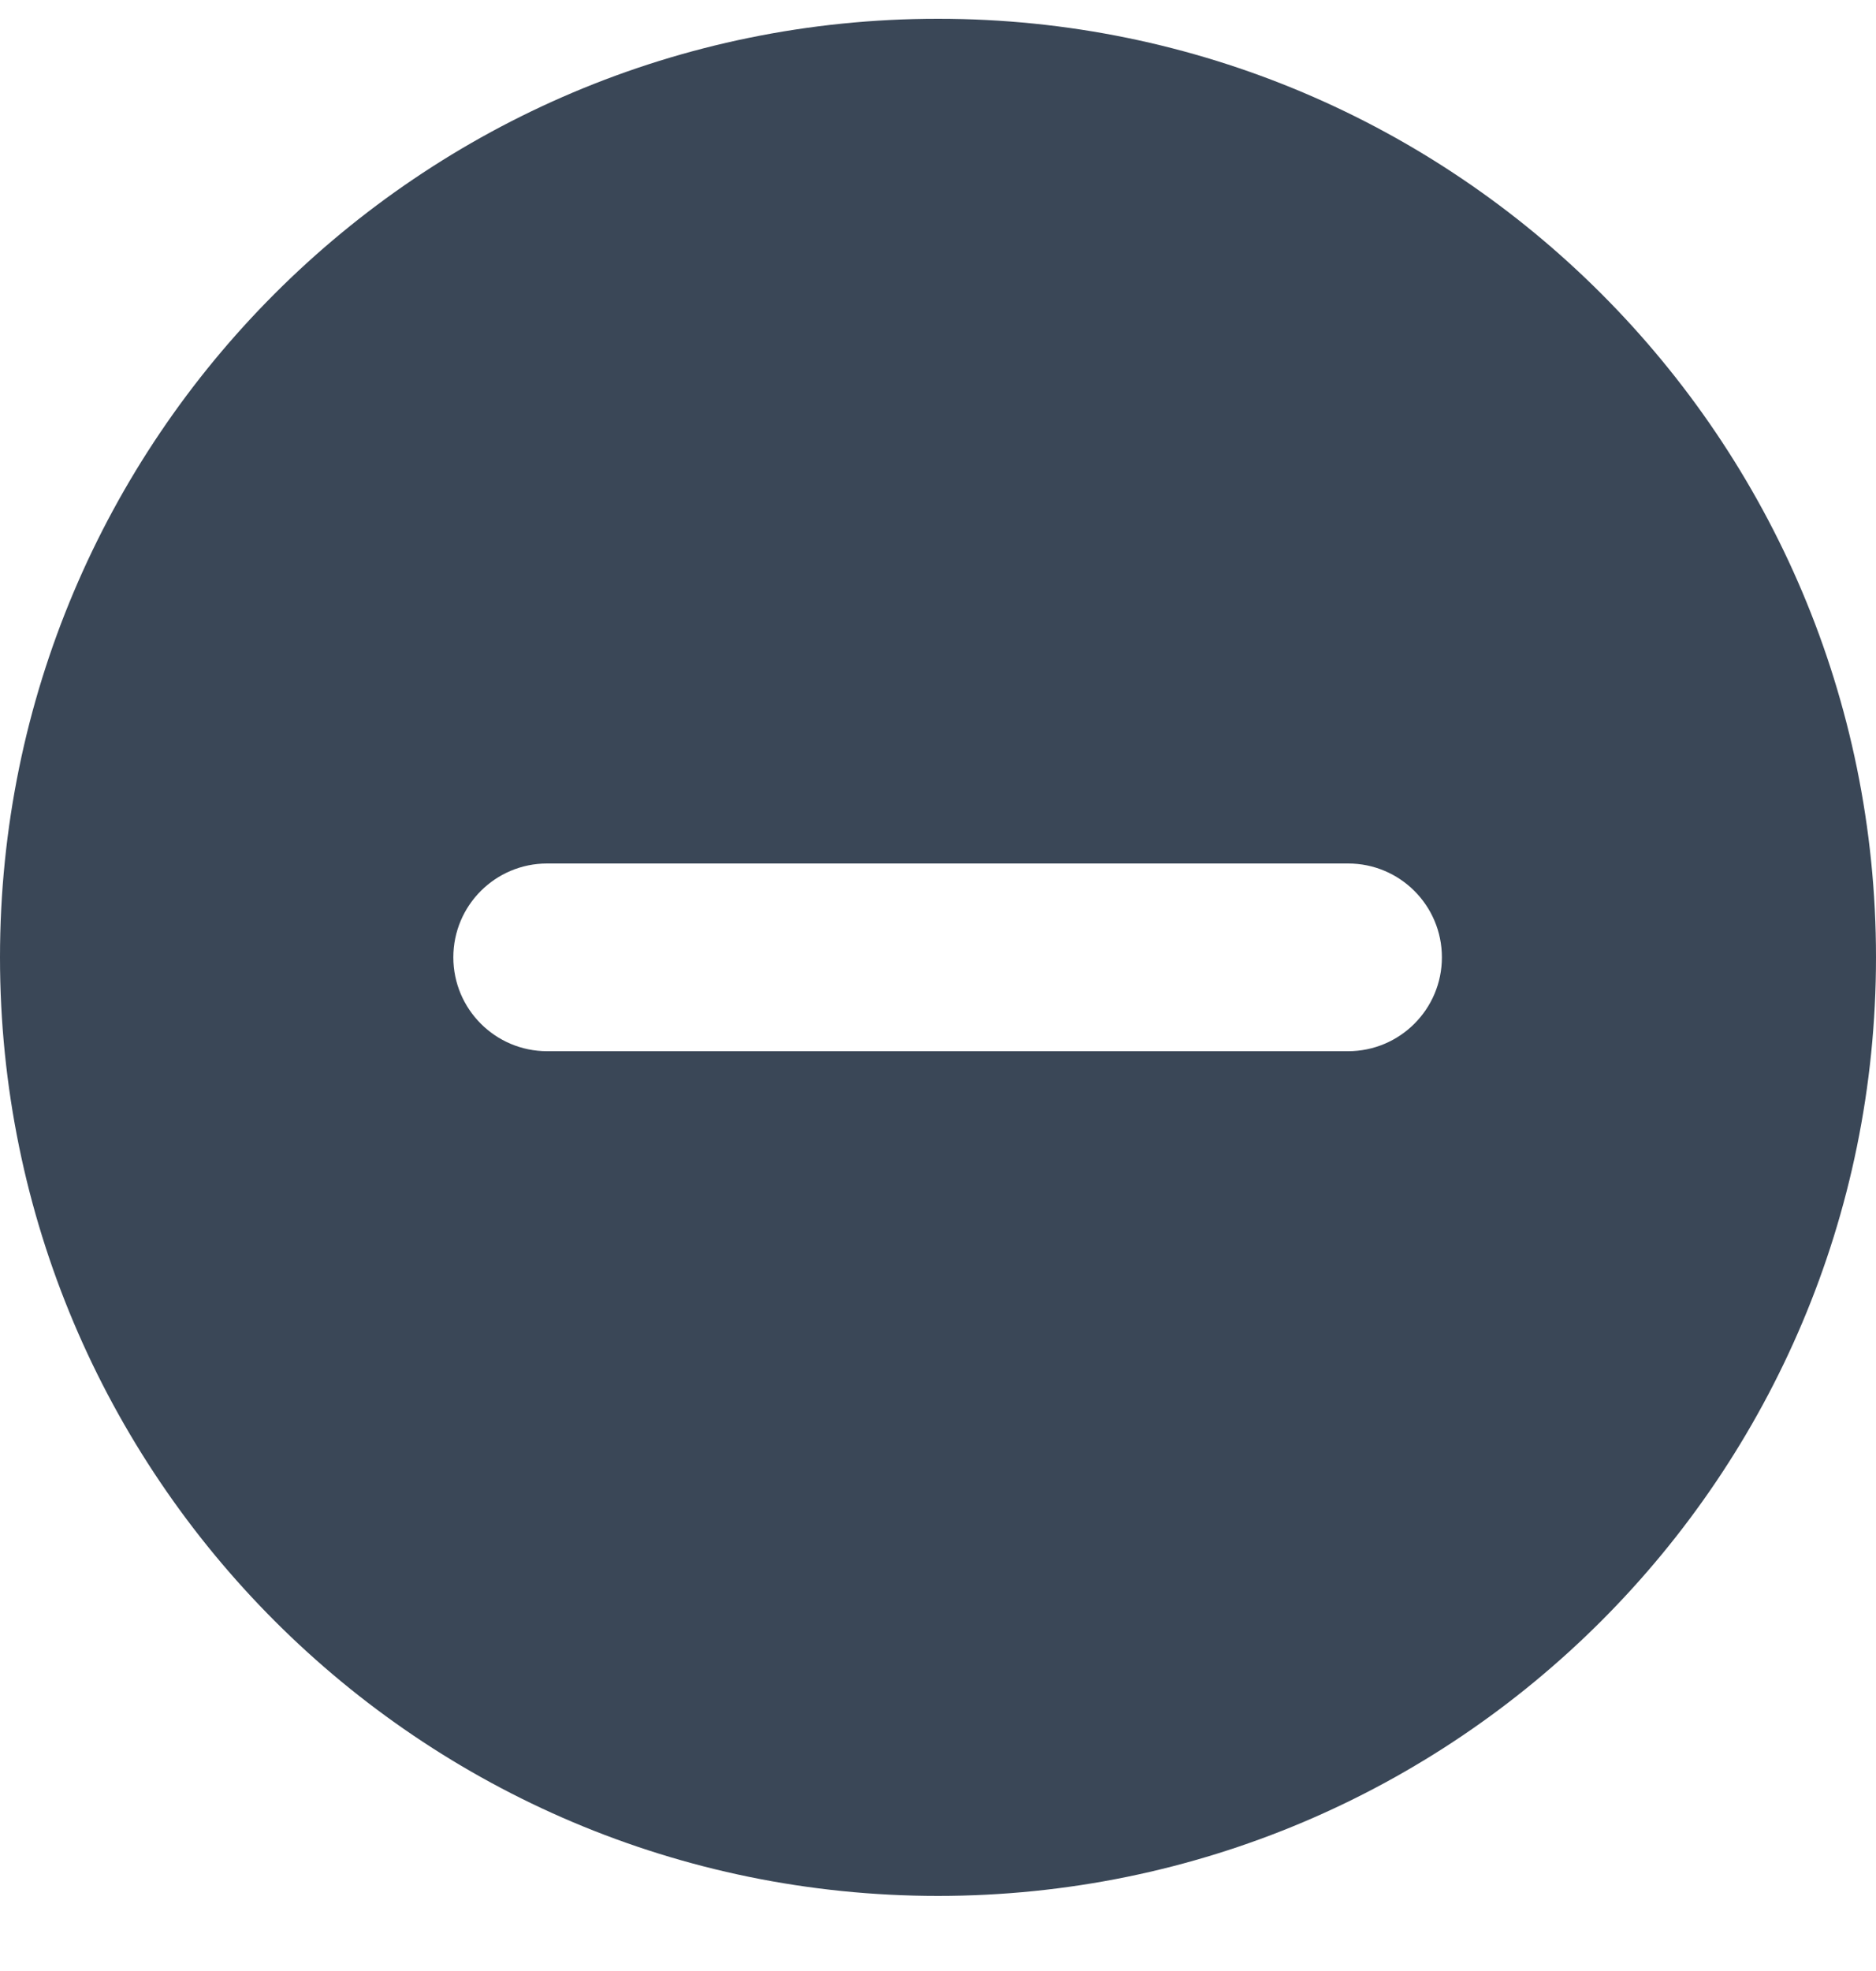 <svg width="20" height="21" viewBox="0 0 20 21" fill="none" xmlns="http://www.w3.org/2000/svg">
<path fill-rule="evenodd" clip-rule="evenodd" d="M20 10.2C20 15.723 15.523 20.2 10 20.2C4.477 20.2 0 15.723 0 10.2C0 4.677 4.477 0.2 10 0.2C15.523 0.2 20 4.677 20 10.2ZM5.833 9.2C5.281 9.2 4.833 9.647 4.833 10.2C4.833 10.752 5.281 11.2 5.833 11.2H14.372C14.924 11.2 15.372 10.752 15.372 10.2C15.372 9.647 14.924 9.2 14.372 9.2H5.833Z" fill="#3A4757"/>
</svg>